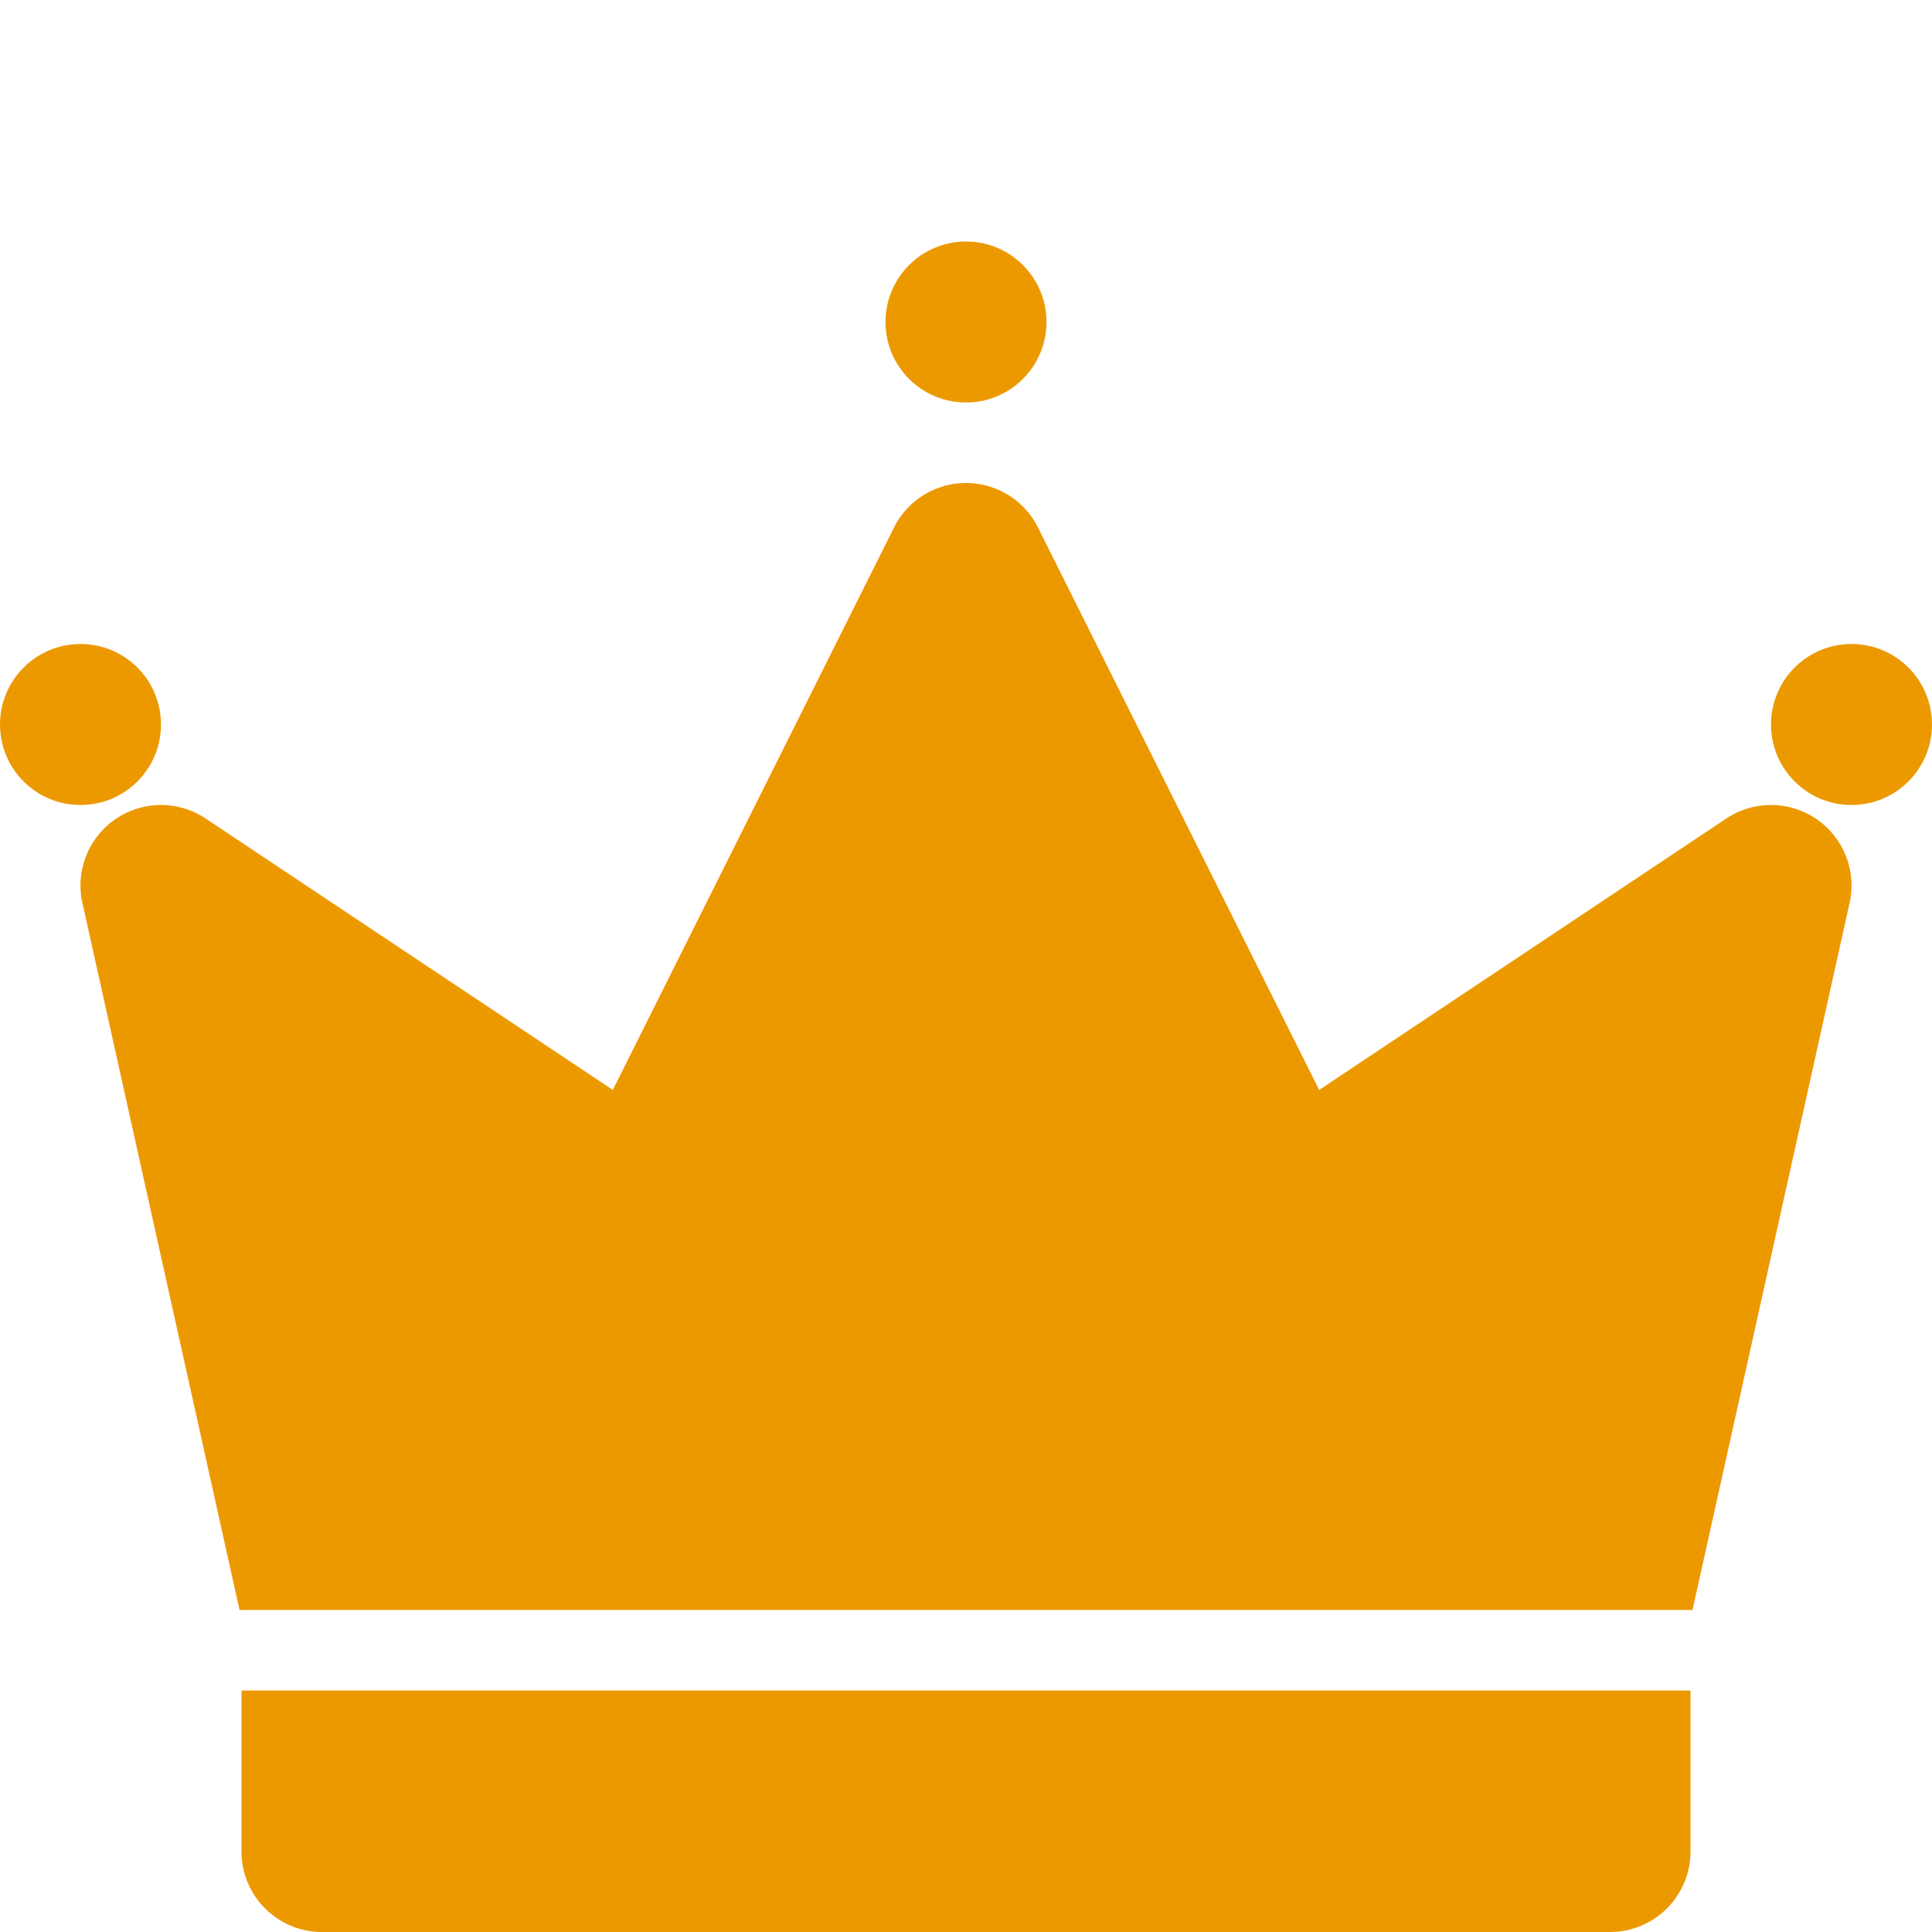 <svg height="21" viewBox="0 0 192 192" width="21" xmlns="http://www.w3.org/2000/svg" fill="#ec9900">
<circle cx="96" cy="32" r="8"/>
<circle cx="184" cy="72" r="8"/>
<circle cx="8" cy="72" r="8"/>
<path d="m23.805 160h144.395l15.61-70.265a8 8 0 0 0 -12.248-8.391l-40.462 26.972-27.945-55.894a8 8 0 0 0 -14.31 0l-27.945 55.894-40.463-26.972a8 8 0 0 0 -12.247 8.391z"/>
<path d="m24 168v16a8 8 0 0 0 8 8h128a8 8 0 0 0 8-8v-16z"/>
</svg>